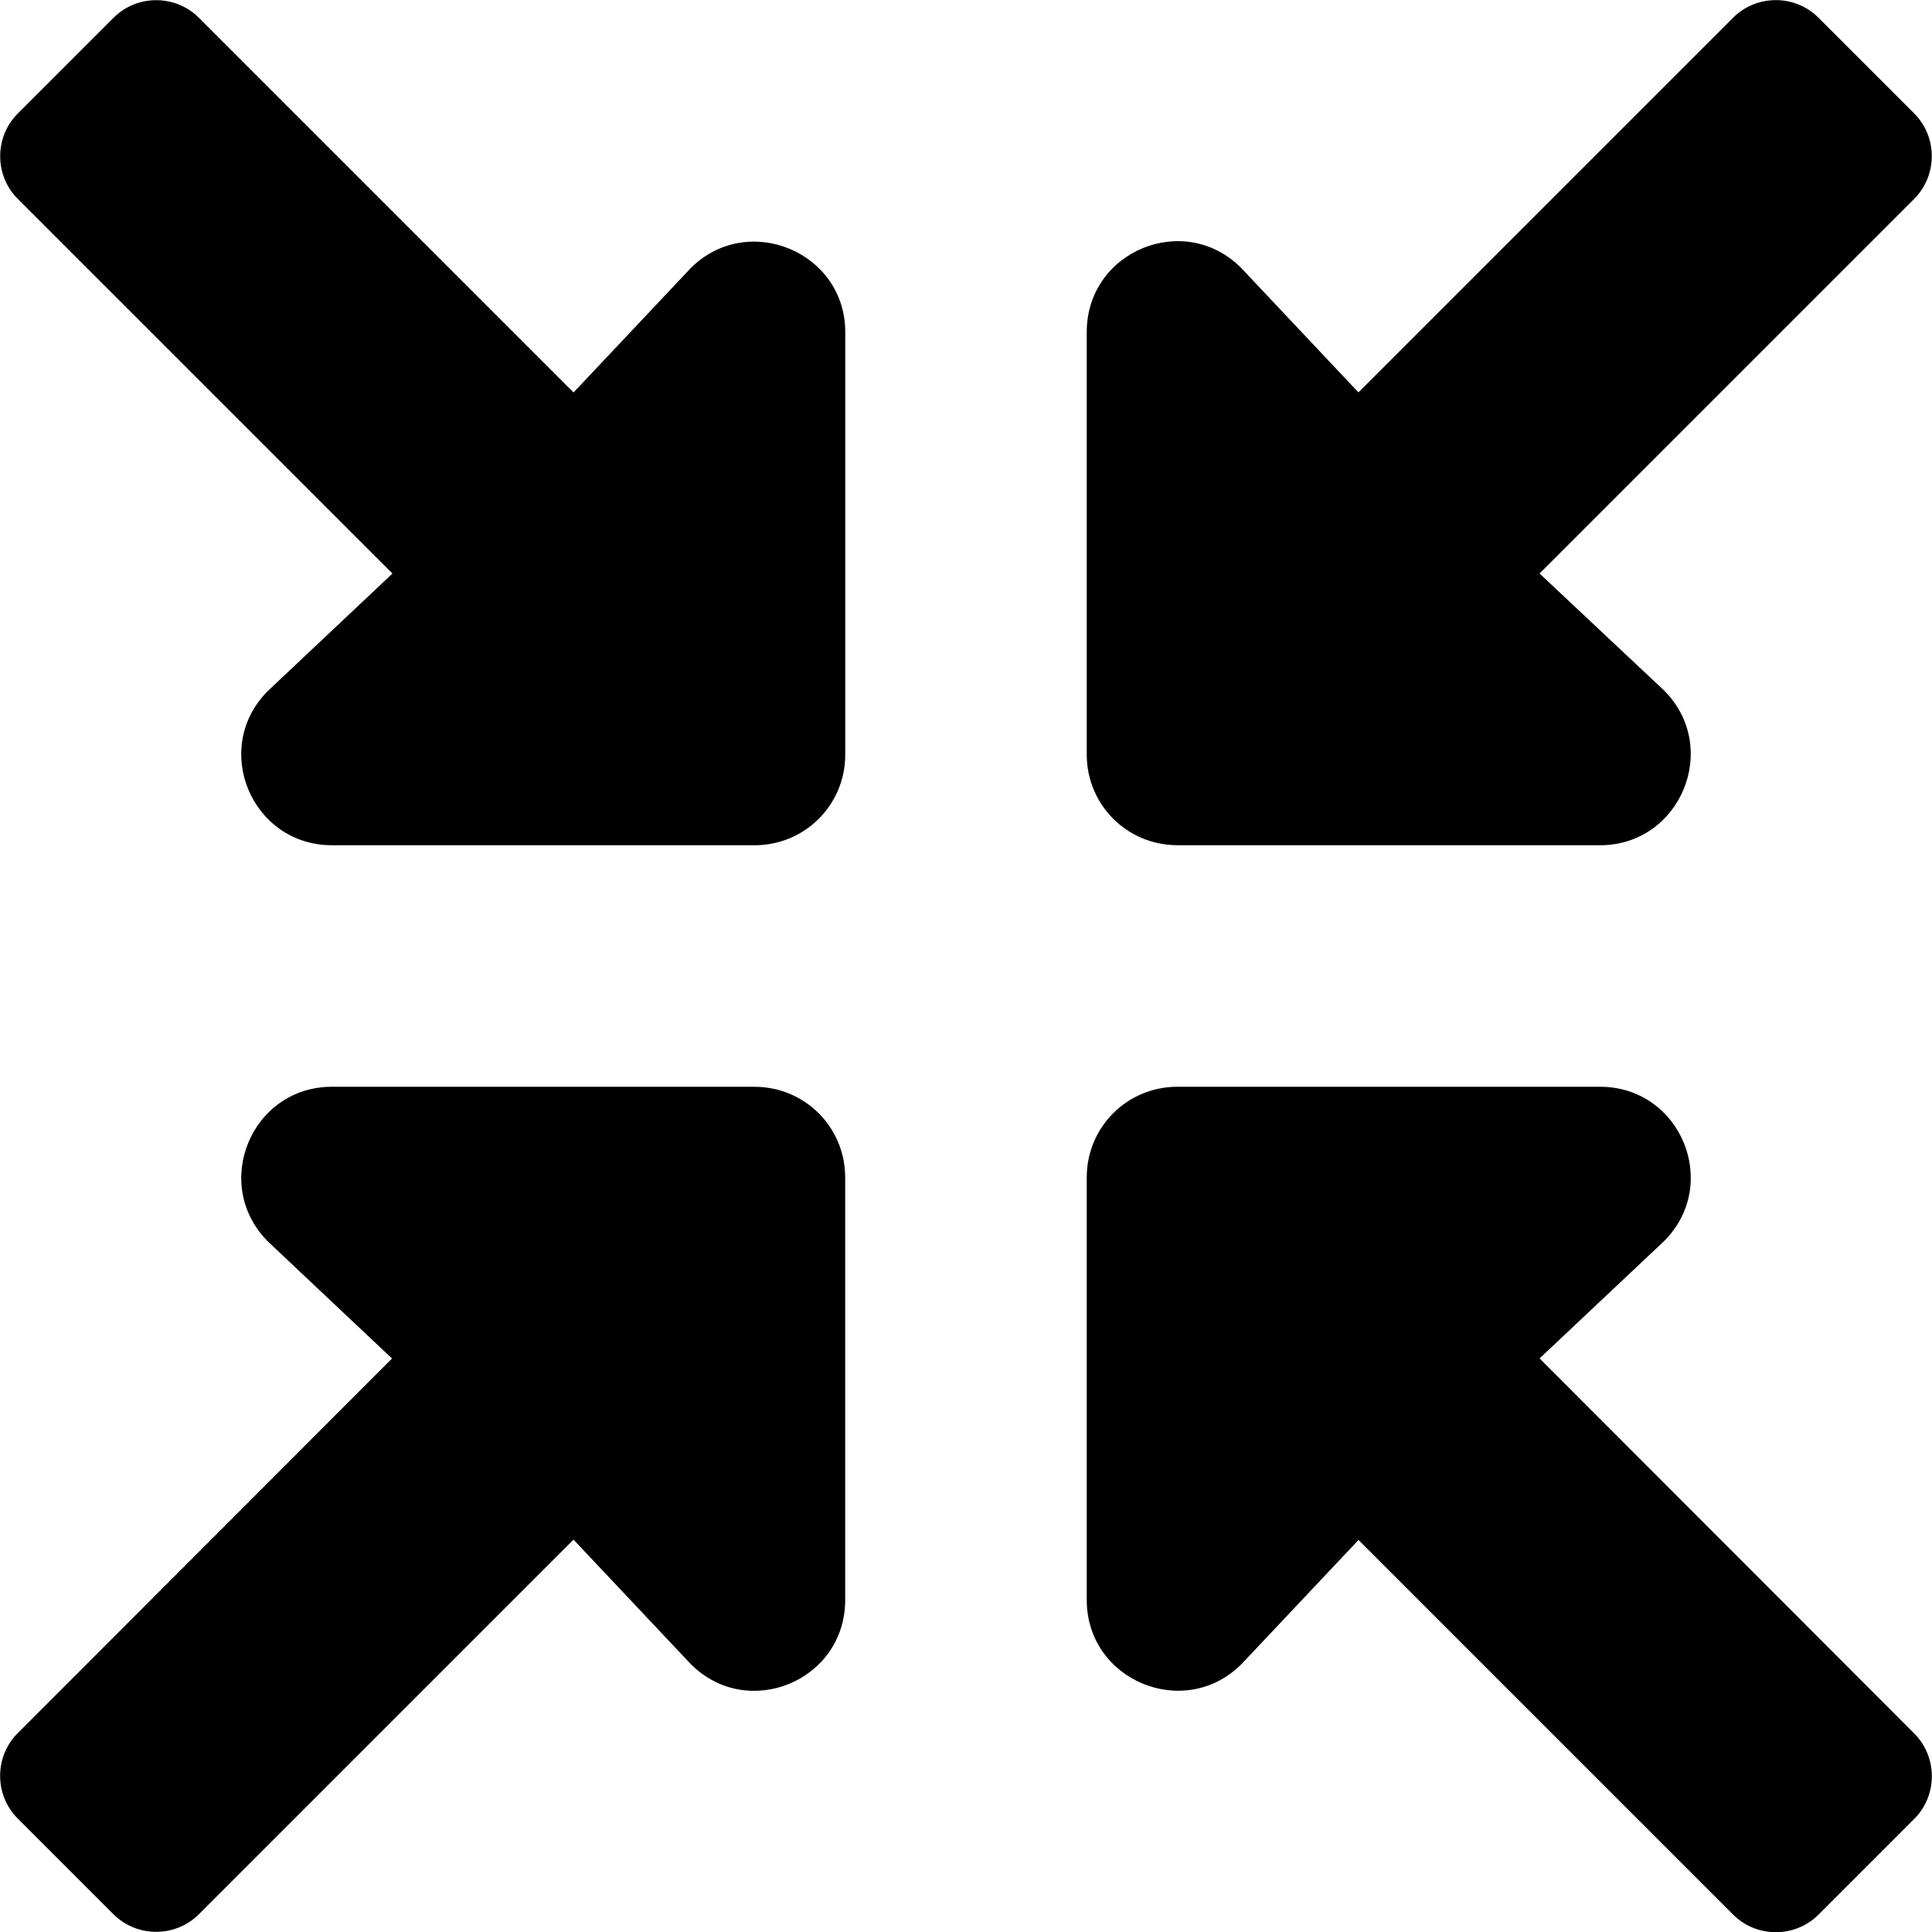 <!-- Generated by IcoMoon.io -->
<svg version="1.1" xmlns="http://www.w3.org/2000/svg" width="32" height="32" viewBox="0 0 32 32">
<title>compress-arrows-alt-solid</title>
<path d="M12.5 18h-7c-1.338 0-2.006 1.613-1.063 2.563l2.056 1.938-6.2 6.206c-0.388 0.387-0.388 1.025 0 1.413l1.587 1.587c0.388 0.387 1.025 0.387 1.413 0l6.206-6.206 1.944 2.063c0.944 0.944 2.556 0.275 2.556-1.063v-7c0-0.831-0.669-1.5-1.5-1.5zM19.5 14h7c1.337 0 2.006-1.619 1.063-2.563l-2.063-1.938 6.206-6.206c0.387-0.388 0.387-1.025 0-1.413l-1.587-1.587c-0.387-0.388-1.025-0.388-1.413 0l-6.206 6.206-1.944-2.063c-0.944-0.944-2.556-0.275-2.556 1.063v7c0 0.831 0.669 1.5 1.5 1.5zM25.5 22.5l2.063-1.944c0.944-0.944 0.275-2.556-1.063-2.556h-7c-0.831 0-1.5 0.669-1.5 1.5v7c0 1.337 1.619 2.006 2.563 1.063l1.938-2.056 6.206 6.206c0.387 0.387 1.025 0.387 1.413 0l1.587-1.587c0.387-0.387 0.387-1.025 0-1.413l-6.206-6.213zM11.438 4.444l-1.938 2.056-6.206-6.206c-0.388-0.388-1.025-0.388-1.413 0l-1.587 1.587c-0.388 0.388-0.388 1.025 0 1.413l6.206 6.206-2.063 1.944c-0.944 0.944-0.275 2.556 1.063 2.556h7c0.831 0 1.5-0.669 1.5-1.5v-7c0-1.331-1.619-2-2.563-1.056z"></path>
</svg>
